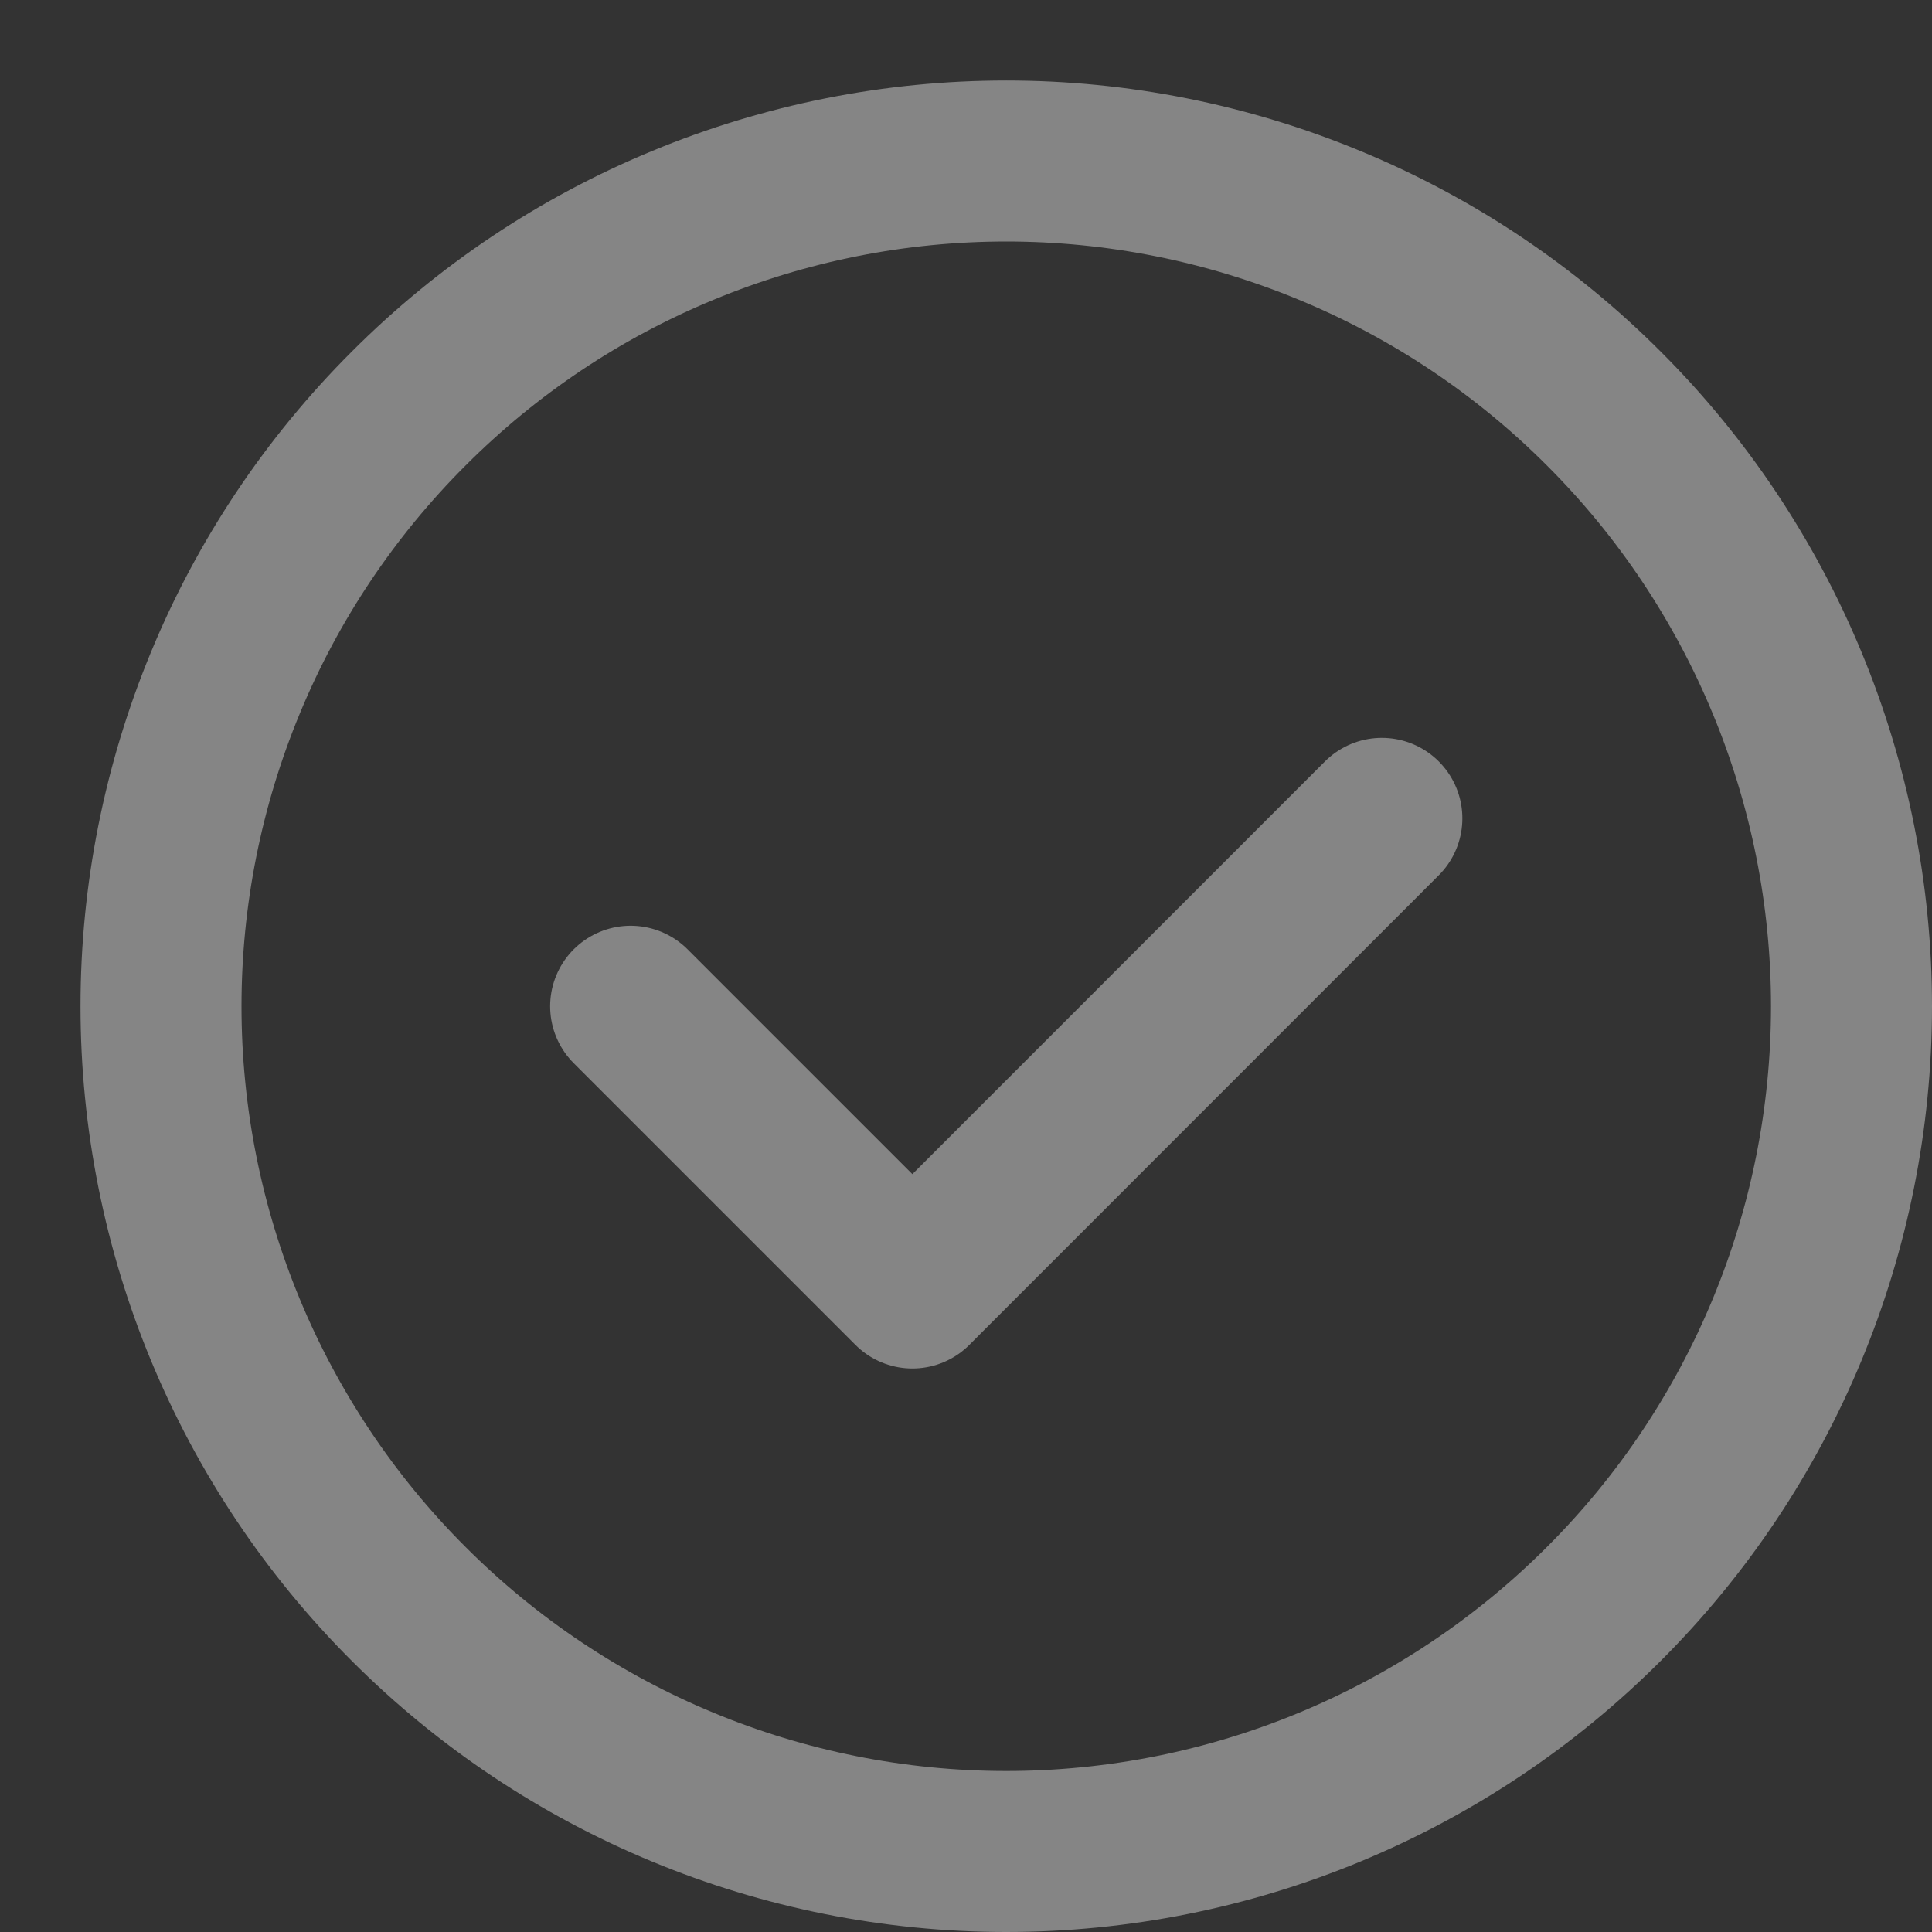 <svg width="12" height="12" viewBox="0 0 12 12" fill="none" xmlns="http://www.w3.org/2000/svg">
<rect x="0" y="0" width="12" height="12" fill="#333333" stroke="none"/>
<path d="M3.917 6.25L5.667 8L8.583 5.083" stroke="white" stroke-opacity="0.4" stroke-linecap="round" stroke-linejoin="round"/>
<path d="M1 6.25C1 5.561 1.136 4.878 1.4 4.241C1.663 3.604 2.05 3.025 2.538 2.538C3.025 2.05 3.604 1.663 4.241 1.4C4.878 1.136 5.561 1 6.25 1C6.939 1 7.622 1.136 8.259 1.4C8.896 1.663 9.475 2.05 9.962 2.538C10.45 3.025 10.836 3.604 11.1 4.241C11.364 4.878 11.5 5.561 11.5 6.25C11.5 7.642 10.947 8.978 9.962 9.962C8.978 10.947 7.642 11.5 6.25 11.5C4.858 11.5 3.522 10.947 2.538 9.962C1.553 8.978 1 7.642 1 6.25V6.25Z" stroke="white" stroke-opacity="0.4" stroke-linecap="round"/>
</svg>
